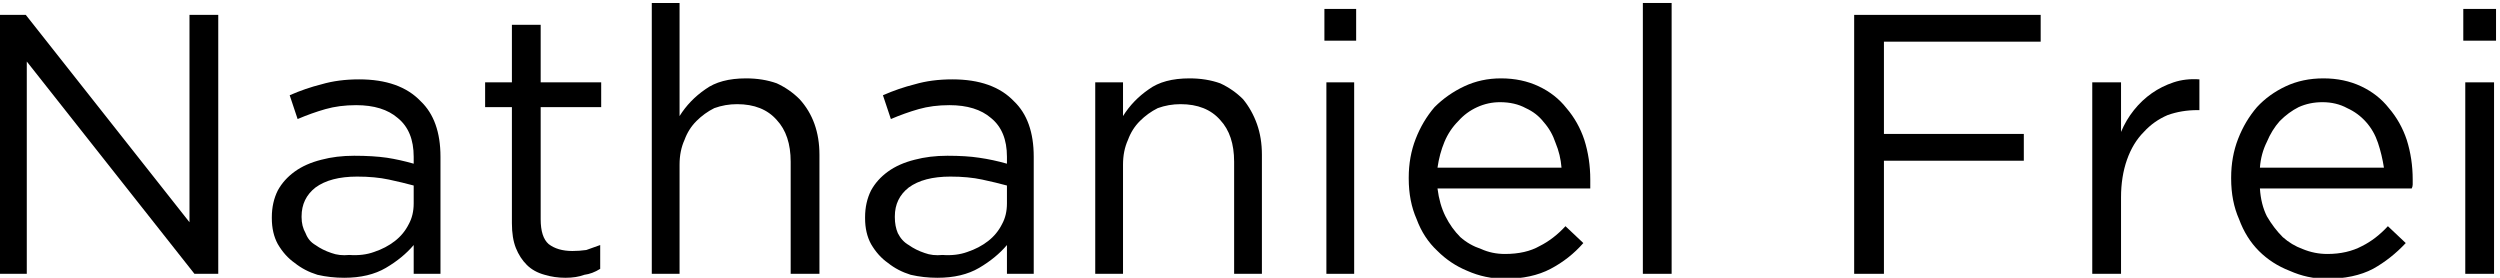 <svg version="1.2" xmlns="http://www.w3.org/2000/svg" viewBox="0 0 252 28" width="252" height="28"><style></style><path  d="m-0.1 1.5h2.7l16.5 20.9v-20.9h2.9v26.1h-2.4l-16.9-21.4v21.4h-2.8z"/><path fill-rule="evenodd" d="m34.7 28q-1.4 0-2.7-0.3-1.3-0.4-2.3-1.2-1-0.7-1.7-1.9-0.6-1.1-0.6-2.6v-0.1q0-1.5 0.6-2.7 0.6-1.1 1.7-1.9 1.1-0.8 2.7-1.2 1.5-0.4 3.3-0.4 1.9 0 3.3 0.2 1.3 0.2 2.7 0.6v-0.7q0-2.6-1.6-3.9-1.5-1.3-4.2-1.3-1.7 0-3.1 0.4-1.4 0.4-2.8 1l-0.8-2.4q1.6-0.7 3.2-1.1 1.7-0.5 3.8-0.5 4.1 0 6.2 2.2 2 1.9 2 5.6v11.8h-2.7v-2.9q-1.1 1.3-2.8 2.3-1.7 1-4.2 1zm0.5-2.3q1.4 0.1 2.5-0.3 1.2-0.4 2.1-1.1 0.9-0.7 1.4-1.7 0.5-0.9 0.5-2.1v-1.8q-1.1-0.3-2.5-0.6-1.4-0.3-3.2-0.3-2.7 0-4.2 1.1-1.4 1.1-1.4 2.9v0.1q0 0.9 0.4 1.6 0.3 0.8 1 1.2 0.7 0.5 1.6 0.8 0.8 0.3 1.8 0.2z"/><path  d="m57 28q-1.1 0-2.1-0.3-1.1-0.3-1.8-1-0.7-0.7-1.1-1.7-0.4-1-0.4-2.5v-11.7h-2.7v-2.5h2.7v-5.8h2.9v5.8h6.1v2.5h-6.1v11.3q0 1.8 0.8 2.5 0.9 0.7 2.4 0.7 0.7 0 1.4-0.1 0.6-0.2 1.4-0.5v2.4q-0.8 0.5-1.6 0.6-0.8 0.3-1.9 0.3z"/><path  d="m65.7 0.3h2.8v11.4q1-1.6 2.6-2.7 1.5-1.1 4.1-1.1 1.7 0 3.1 0.5 1.3 0.6 2.3 1.6 1 1.1 1.5 2.5 0.5 1.4 0.5 3.1v12h-2.9v-11.3q0-2.7-1.4-4.2-1.4-1.6-4-1.6-1.2 0-2.3 0.4-1 0.5-1.8 1.3-0.8 0.8-1.2 1.9-0.5 1.1-0.5 2.5v11h-2.8z"/><path fill-rule="evenodd" d="m94.5 28q-1.4 0-2.7-0.3-1.3-0.4-2.3-1.2-1-0.7-1.7-1.9-0.6-1.1-0.6-2.6v-0.1q0-1.5 0.6-2.7 0.6-1.1 1.7-1.9 1.1-0.8 2.7-1.2 1.5-0.4 3.3-0.4 1.9 0 3.2 0.2 1.4 0.2 2.8 0.6v-0.7q0-2.6-1.6-3.9-1.5-1.3-4.2-1.3-1.7 0-3.1 0.4-1.4 0.4-2.8 1l-0.8-2.4q1.6-0.7 3.2-1.1 1.7-0.5 3.8-0.5 4.1 0 6.2 2.2 2 1.9 2 5.6v11.8h-2.7v-2.9q-1.1 1.3-2.8 2.3-1.7 1-4.2 1zm0.5-2.3q1.4 0.1 2.5-0.3 1.2-0.4 2.1-1.1 0.9-0.7 1.4-1.7 0.5-0.9 0.5-2.1v-1.8q-1.1-0.3-2.5-0.6-1.4-0.3-3.2-0.3-2.7 0-4.2 1.1-1.4 1.1-1.4 2.9v0.1q0 0.9 0.3 1.6 0.4 0.8 1.1 1.2 0.7 0.5 1.6 0.8 0.8 0.3 1.8 0.2z"/><path  d="m110.4 8.3h2.8v3.4q1-1.6 2.6-2.7 1.5-1.1 4.1-1.1 1.7 0 3.1 0.5 1.3 0.6 2.3 1.6 0.9 1.1 1.4 2.5 0.5 1.4 0.5 3.1v12h-2.8v-11.3q0-2.7-1.4-4.2-1.4-1.6-4-1.6-1.2 0-2.3 0.4-1 0.5-1.8 1.3-0.8 0.8-1.2 1.9-0.5 1.1-0.5 2.5v11h-2.8z"/><path  d="m133.5 0.9h3.2v3.2h-3.2zm0.2 7.4h2.8v19.3h-2.8z"/><path fill-rule="evenodd" d="m151.7 28.1q-2 0-3.8-0.8-1.7-0.7-3-2-1.4-1.3-2.1-3.2-0.8-1.8-0.8-4.1v-0.1q0-2.1 0.7-3.9 0.7-1.8 1.9-3.2 1.3-1.3 3-2.1 1.7-0.8 3.7-0.8 2.1 0 3.8 0.8 1.7 0.8 2.8 2.2 1.2 1.4 1.8 3.2 0.6 1.9 0.6 4 0 0.3 0 0.5 0 0.2 0 0.4h-15.4q0.2 1.6 0.8 2.8 0.6 1.2 1.5 2.1 0.9 0.8 2.1 1.2 1.1 0.5 2.4 0.5 2.1 0 3.5-0.8 1.4-0.7 2.6-2l1.8 1.7q-1.4 1.6-3.3 2.6-1.9 1-4.6 1zm5.7-11.2q-0.1-1.3-0.6-2.5-0.4-1.2-1.2-2.1-0.7-0.9-1.8-1.4-1.1-0.6-2.6-0.6-1.2 0-2.3 0.5-1.1 0.5-1.9 1.4-0.9 0.9-1.4 2.1-0.5 1.2-0.7 2.6z"/><path  d="m165.6 0.3h2.9v27.3h-2.9z"/><path  d="m186.9 1.5h18.8v2.7h-15.8v9.3h14.1v2.7h-14.1v11.4h-3z"/><path  d="m210.9 8.3h2.9v5q0.5-1.2 1.3-2.2 0.8-1 1.8-1.7 1-0.7 2.2-1.1 1.2-0.4 2.6-0.3v3.1h-0.2q-1.6 0-3 0.5-1.4 0.6-2.4 1.7-1.1 1.1-1.7 2.8-0.6 1.7-0.6 3.8v7.7h-2.9z"/><path fill-rule="evenodd" d="m234.5 28.1q-1.9 0-3.7-0.8-1.8-0.7-3.1-2-1.3-1.3-2-3.2-0.8-1.8-0.8-4.1v-0.1q0-2.1 0.7-3.9 0.7-1.8 1.9-3.2 1.2-1.3 2.9-2.1 1.7-0.8 3.8-0.8 2.1 0 3.8 0.8 1.7 0.8 2.8 2.2 1.2 1.4 1.8 3.2 0.6 1.9 0.6 4 0 0.3 0 0.5 0 0.2-0.1 0.4h-15.3q0.1 1.6 0.7 2.8 0.7 1.2 1.6 2.1 0.9 0.8 2 1.2 1.2 0.5 2.5 0.5 2 0 3.5-0.8 1.4-0.7 2.6-2l1.8 1.7q-1.5 1.6-3.3 2.6-1.9 1-4.7 1zm5.8-11.2q-0.2-1.3-0.6-2.5-0.4-1.2-1.2-2.1-0.8-0.9-1.9-1.4-1.1-0.6-2.5-0.6-1.3 0-2.4 0.5-1 0.5-1.9 1.4-0.8 0.9-1.3 2.1-0.6 1.2-0.7 2.6z"/><path  d="m248.3 0.9h3.3v3.2h-3.3zm0.2 7.4h2.9v19.3h-2.9z"/></svg>